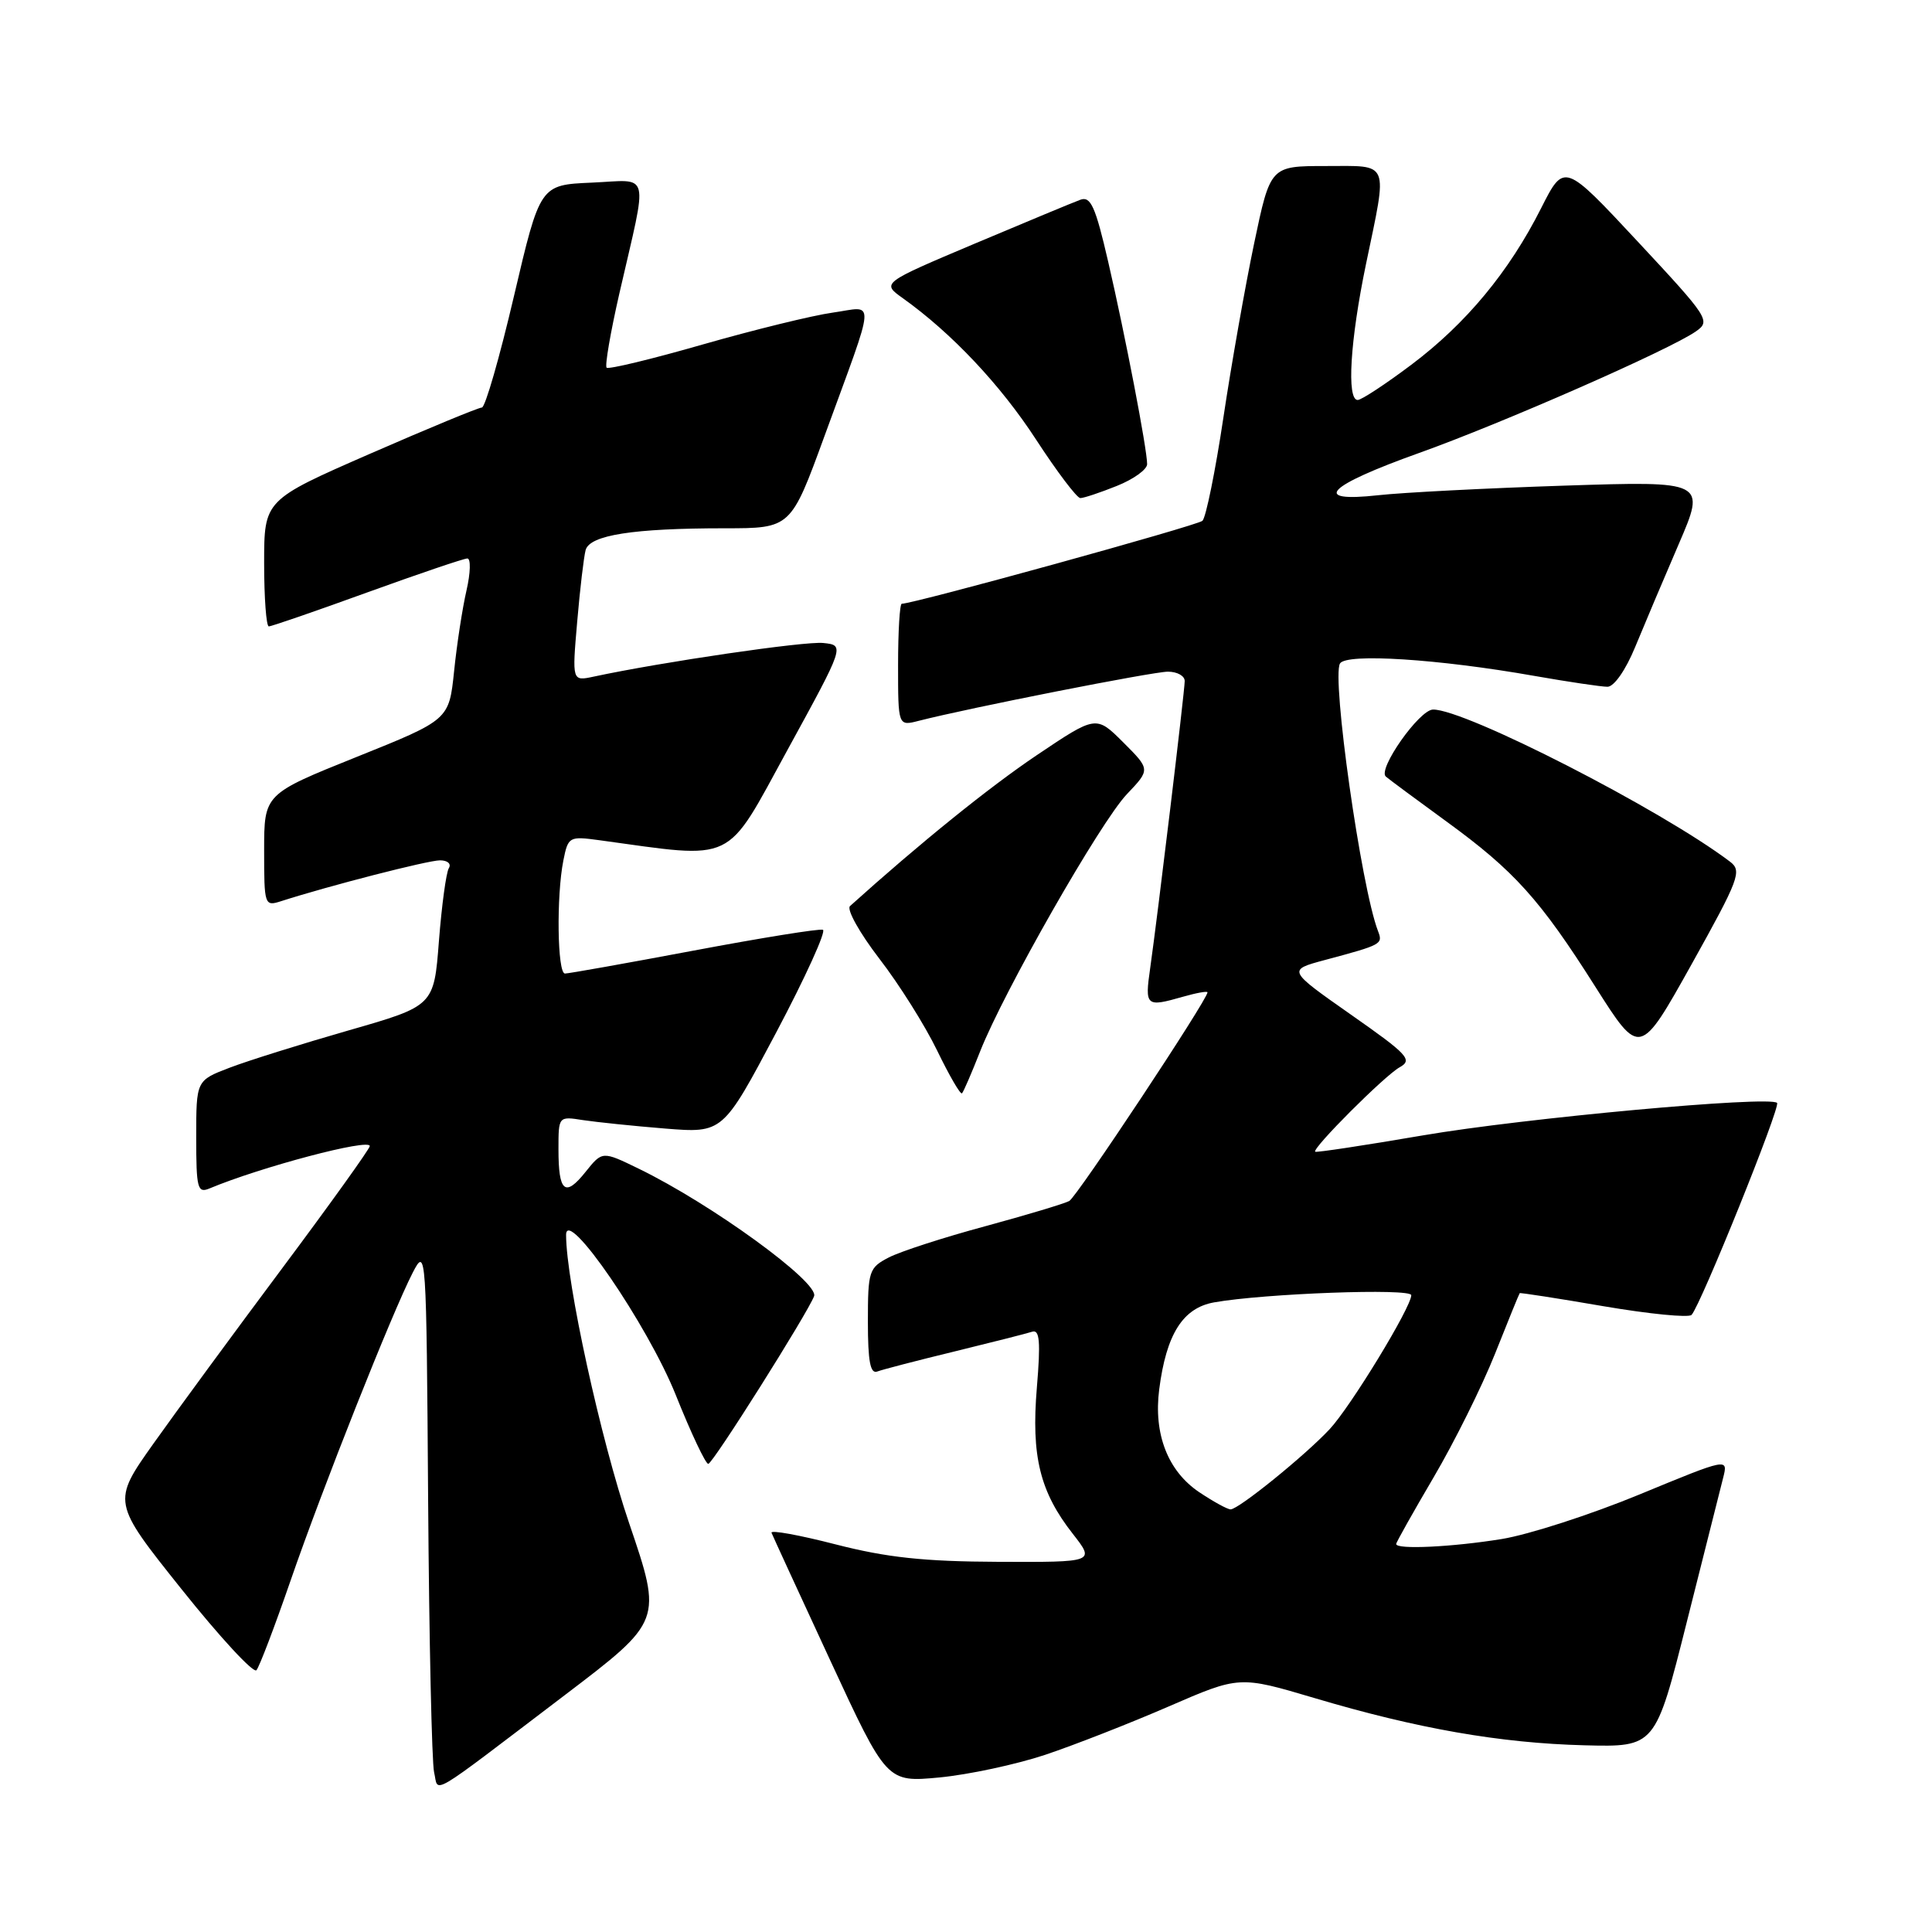 <?xml version="1.0" encoding="UTF-8" standalone="no"?>
<!DOCTYPE svg PUBLIC "-//W3C//DTD SVG 1.1//EN" "http://www.w3.org/Graphics/SVG/1.1/DTD/svg11.dtd" >
<svg xmlns="http://www.w3.org/2000/svg" xmlns:xlink="http://www.w3.org/1999/xlink" version="1.1" viewBox="0 0 256 256">
 <g >
 <path fill="currentColor"
d=" M 74.80 224.64 C 87.77 214.78 87.77 214.78 83.36 201.82 C 79.60 190.77 75.02 169.85 75.01 163.65 C 74.99 159.76 85.83 175.56 89.55 184.86 C 91.56 189.89 93.50 193.99 93.85 193.97 C 94.45 193.95 107.01 174.02 107.87 171.75 C 108.56 169.93 94.28 159.54 84.62 154.85 C 79.81 152.51 79.81 152.51 77.59 155.28 C 74.87 158.69 74.00 157.96 74.00 152.29 C 74.00 147.91 74.00 147.91 77.25 148.42 C 79.04 148.69 83.94 149.20 88.14 149.54 C 95.78 150.15 95.78 150.15 102.84 136.83 C 106.72 129.50 109.51 123.36 109.04 123.20 C 108.57 123.03 100.88 124.27 91.96 125.95 C 83.03 127.63 75.34 129.00 74.86 129.00 C 73.85 129.00 73.71 118.72 74.65 114.01 C 75.28 110.86 75.42 110.79 79.40 111.33 C 97.67 113.83 95.99 114.64 104.34 99.38 C 111.94 85.50 111.94 85.50 109.09 85.20 C 106.65 84.94 87.68 87.72 78.65 89.66 C 75.80 90.27 75.80 90.27 76.48 82.39 C 76.85 78.05 77.36 73.77 77.60 72.88 C 78.15 70.90 83.90 70.00 96.03 70.00 C 104.79 70.00 104.79 70.00 109.26 57.75 C 116.17 38.82 116.05 40.62 110.36 41.42 C 107.69 41.79 99.95 43.69 93.17 45.63 C 86.39 47.58 80.63 48.97 80.38 48.72 C 80.13 48.47 80.89 44.04 82.07 38.88 C 85.89 22.23 86.30 23.86 78.40 24.20 C 71.56 24.50 71.56 24.50 68.10 39.25 C 66.20 47.36 64.29 54.00 63.85 54.00 C 63.41 54.00 56.74 56.76 49.02 60.13 C 35.00 66.26 35.00 66.26 35.00 74.63 C 35.00 79.23 35.28 83.00 35.62 83.00 C 35.97 83.00 41.83 80.98 48.66 78.50 C 55.49 76.03 61.46 74.00 61.93 74.00 C 62.40 74.00 62.35 75.91 61.81 78.25 C 61.27 80.59 60.53 85.40 60.17 88.94 C 59.50 95.38 59.50 95.38 47.25 100.30 C 35.00 105.22 35.00 105.22 35.00 112.68 C 35.00 119.96 35.05 120.12 37.25 119.41 C 43.63 117.36 56.71 114.00 58.30 114.00 C 59.31 114.00 59.83 114.46 59.47 115.04 C 59.12 115.62 58.53 119.96 58.16 124.69 C 57.50 133.29 57.50 133.29 46.17 136.54 C 39.94 138.33 32.85 140.55 30.42 141.48 C 26.00 143.17 26.00 143.17 26.00 150.69 C 26.00 157.47 26.17 158.14 27.75 157.48 C 34.56 154.63 49.00 150.81 49.00 151.86 C 49.00 152.21 43.79 159.48 37.43 168.00 C 31.06 176.53 23.38 186.99 20.35 191.26 C 14.84 199.03 14.84 199.03 24.06 210.58 C 29.13 216.93 33.59 221.76 33.98 221.31 C 34.37 220.86 36.39 215.55 38.48 209.50 C 42.75 197.12 51.96 173.93 54.69 168.63 C 56.47 165.19 56.50 165.65 56.73 198.82 C 56.86 217.34 57.22 233.55 57.52 234.84 C 58.18 237.58 56.30 238.70 74.80 224.64 Z  M 138.50 232.52 C 142.35 231.23 149.71 228.35 154.87 226.11 C 164.23 222.05 164.23 222.05 174.17 225.00 C 187.79 229.05 198.76 230.97 209.92 231.26 C 219.34 231.50 219.34 231.50 223.49 215.00 C 225.78 205.93 227.95 197.30 228.32 195.84 C 229.00 193.17 229.00 193.17 217.23 198.03 C 210.76 200.70 202.55 203.35 198.98 203.93 C 192.45 204.99 185.00 205.35 185.00 204.59 C 185.00 204.37 187.24 200.39 189.97 195.74 C 192.70 191.10 196.36 183.74 198.09 179.40 C 199.82 175.05 201.29 171.43 201.37 171.35 C 201.44 171.27 206.44 172.04 212.47 173.08 C 218.51 174.11 223.76 174.63 224.14 174.23 C 225.34 172.97 235.97 146.63 235.47 146.14 C 234.50 145.17 201.92 148.15 188.51 150.45 C 180.81 151.77 174.40 152.74 174.27 152.61 C 173.83 152.17 183.49 142.51 185.46 141.42 C 187.22 140.44 186.57 139.74 179.00 134.44 C 170.59 128.54 170.59 128.54 175.54 127.21 C 183.15 125.17 183.26 125.11 182.59 123.36 C 180.36 117.57 176.42 89.75 177.56 87.91 C 178.40 86.54 190.57 87.31 203.31 89.56 C 207.81 90.35 212.18 91.00 213.00 91.00 C 213.87 91.00 215.41 88.79 216.66 85.75 C 217.85 82.86 220.44 76.73 222.43 72.12 C 226.04 63.74 226.04 63.74 207.27 64.35 C 196.95 64.69 185.85 65.26 182.62 65.62 C 173.64 66.61 175.79 64.40 188.04 60.02 C 199.07 56.08 221.25 46.34 224.72 43.91 C 226.70 42.53 226.42 42.11 217.01 32.01 C 207.26 21.55 207.26 21.55 204.21 27.58 C 199.96 36.01 194.26 42.88 187.01 48.33 C 183.59 50.90 180.40 53.00 179.90 53.00 C 178.42 53.00 178.90 45.11 181.00 35.00 C 183.89 21.11 184.25 22.00 175.67 22.00 C 168.33 22.00 168.33 22.00 166.18 32.25 C 165.00 37.89 163.16 48.29 162.10 55.37 C 161.04 62.44 159.79 68.58 159.33 69.01 C 158.65 69.64 121.11 80.00 119.49 80.00 C 119.22 80.00 119.00 83.65 119.00 88.11 C 119.00 96.22 119.00 96.22 121.75 95.51 C 128.47 93.79 152.72 89.01 154.75 89.00 C 155.99 89.00 156.99 89.56 156.98 90.25 C 156.96 91.72 153.39 121.36 152.41 128.25 C 151.68 133.35 151.83 133.48 156.76 132.07 C 158.54 131.56 160.00 131.30 160.00 131.49 C 160.00 132.46 142.69 158.59 141.68 159.14 C 141.03 159.49 136.01 161.00 130.52 162.49 C 125.03 163.97 119.29 165.83 117.77 166.62 C 115.14 167.98 115.00 168.41 115.00 175.13 C 115.00 180.39 115.32 182.09 116.25 181.73 C 116.94 181.47 121.55 180.27 126.50 179.07 C 131.45 177.86 136.07 176.69 136.77 176.46 C 137.76 176.14 137.90 177.76 137.39 183.86 C 136.63 192.96 137.79 197.68 142.16 203.25 C 145.09 207.00 145.09 207.00 132.30 206.95 C 122.40 206.91 117.51 206.38 110.73 204.64 C 105.91 203.40 102.08 202.70 102.23 203.10 C 102.38 203.49 105.88 211.09 110.00 219.99 C 117.50 236.18 117.50 236.18 124.50 235.52 C 128.35 235.15 134.65 233.80 138.50 232.52 Z  M 129.87 139.32 C 133.00 131.38 145.82 108.90 149.32 105.23 C 152.43 101.96 152.43 101.96 148.84 98.37 C 145.24 94.78 145.24 94.78 137.37 100.07 C 131.07 104.31 121.88 111.73 112.63 120.06 C 112.15 120.49 113.90 123.62 116.51 127.02 C 119.13 130.41 122.58 135.90 124.18 139.21 C 125.79 142.53 127.26 145.07 127.47 144.87 C 127.67 144.67 128.75 142.17 129.87 139.32 Z  M 229.24 114.18 C 220.11 107.26 194.13 93.96 189.88 94.02 C 188.06 94.05 182.51 101.94 183.63 102.90 C 184.11 103.31 187.72 105.98 191.66 108.85 C 200.65 115.39 204.06 119.17 211.41 130.78 C 217.29 140.05 217.29 140.05 224.14 127.78 C 230.46 116.44 230.85 115.40 229.24 114.18 Z  M 147.98 64.39 C 150.19 63.51 152.00 62.21 152.00 61.50 C 152.00 59.51 149.10 44.44 146.84 34.68 C 145.15 27.36 144.52 25.96 143.15 26.47 C 142.24 26.80 135.95 29.42 129.16 32.28 C 116.81 37.50 116.81 37.50 119.61 39.50 C 126.09 44.12 132.55 50.97 137.28 58.24 C 140.06 62.51 142.70 66.00 143.15 66.00 C 143.59 66.00 145.77 65.28 147.98 64.39 Z  M 158.90 197.72 C 154.75 194.93 152.84 190.02 153.60 184.11 C 154.54 176.78 156.73 173.31 160.88 172.57 C 167.53 171.39 187.00 170.67 187.00 171.62 C 187.00 173.21 178.98 186.38 176.18 189.38 C 172.93 192.86 164.12 200.00 163.06 200.00 C 162.64 200.00 160.77 198.97 158.90 197.72 Z "/>
</g>
</svg>